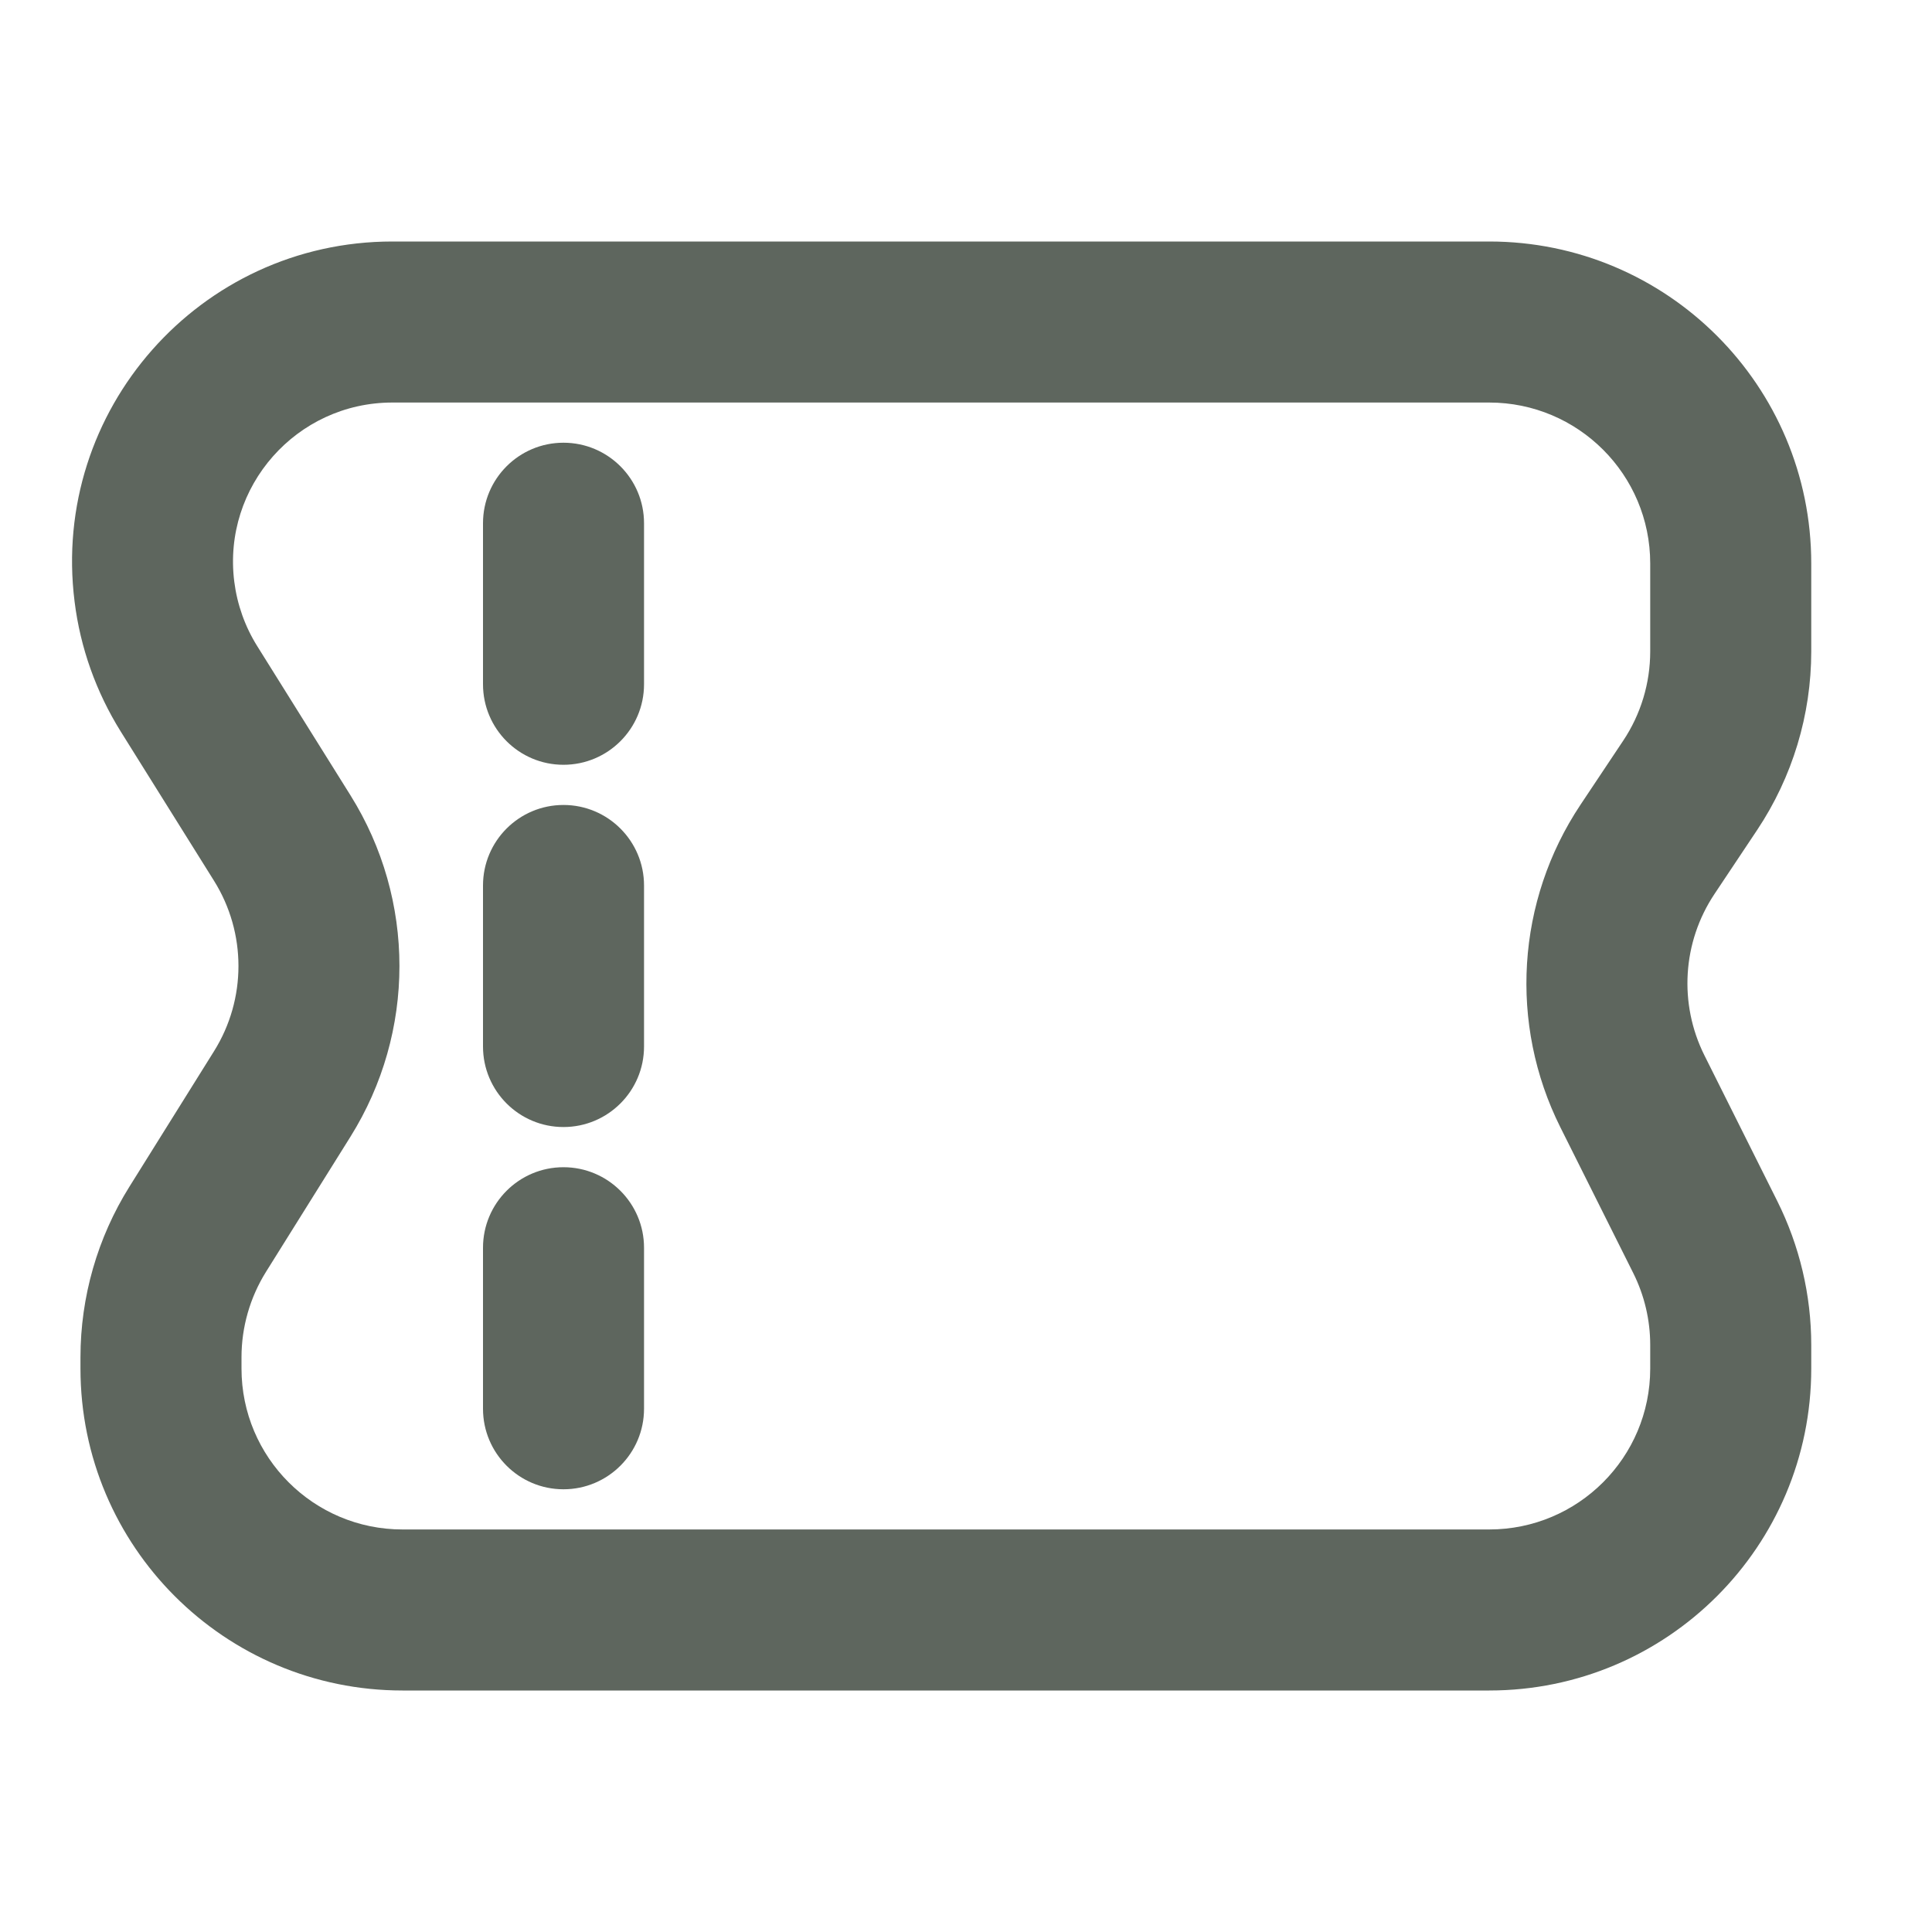 <svg width="20" height="20" viewBox="0 0 20 20" fill="none" xmlns="http://www.w3.org/2000/svg">
<path d="M6.667 5.417C6.667 4.956 6.293 4.583 5.833 4.583C5.373 4.583 5 4.956 5 5.417V7.083C5 7.544 5.373 7.917 5.833 7.917C6.293 7.917 6.667 7.544 6.667 7.083V5.417Z" fill="#5E665E"/>
<path d="M5.833 8.333C6.293 8.333 6.667 8.706 6.667 9.167V10.833C6.667 11.294 6.293 11.667 5.833 11.667C5.373 11.667 5 11.294 5 10.833V9.167C5 8.706 5.373 8.333 5.833 8.333Z" fill="#5E665E"/>
<path d="M6.667 12.917C6.667 12.456 6.293 12.083 5.833 12.083C5.373 12.083 5 12.456 5 12.917V14.583C5 15.044 5.373 15.417 5.833 15.417C6.293 15.417 6.667 15.044 6.667 14.583V12.917Z" fill="#5E665E"/>
<path fill-rule="evenodd" clip-rule="evenodd" d="M18.75 14.167L18.75 13.924C18.75 13.406 18.629 12.896 18.398 12.433L17.644 10.925C17.377 10.39 17.416 9.753 17.748 9.255L18.19 8.592C18.555 8.044 18.75 7.401 18.75 6.743V5.833C18.75 3.992 17.258 2.5 15.416 2.5H4.062C2.067 2.5 0.524 4.248 0.772 6.227C0.831 6.705 0.995 7.164 1.25 7.573L2.215 9.117C2.553 9.657 2.553 10.343 2.215 10.883L1.34 12.284C1.009 12.813 0.833 13.426 0.833 14.05L0.833 14.167C0.833 16.008 2.326 17.5 4.167 17.5H15.416C17.258 17.5 18.75 16.008 18.75 14.167ZM17.083 13.924L17.083 14.167C17.083 15.087 16.337 15.833 15.416 15.833L4.167 15.833C3.246 15.833 2.5 15.087 2.5 14.167V14.05C2.5 13.738 2.588 13.432 2.753 13.167L3.628 11.767C4.304 10.686 4.304 9.314 3.628 8.233L2.663 6.689C2.536 6.486 2.455 6.258 2.425 6.02C2.302 5.036 3.07 4.167 4.062 4.167L15.416 4.167C16.337 4.167 17.083 4.913 17.083 5.833V6.743C17.083 7.072 16.986 7.394 16.803 7.668L16.361 8.331C15.698 9.326 15.618 10.6 16.153 11.67L16.907 13.178C17.023 13.41 17.083 13.665 17.083 13.924Z" fill="#5E665E"/>
</svg>
